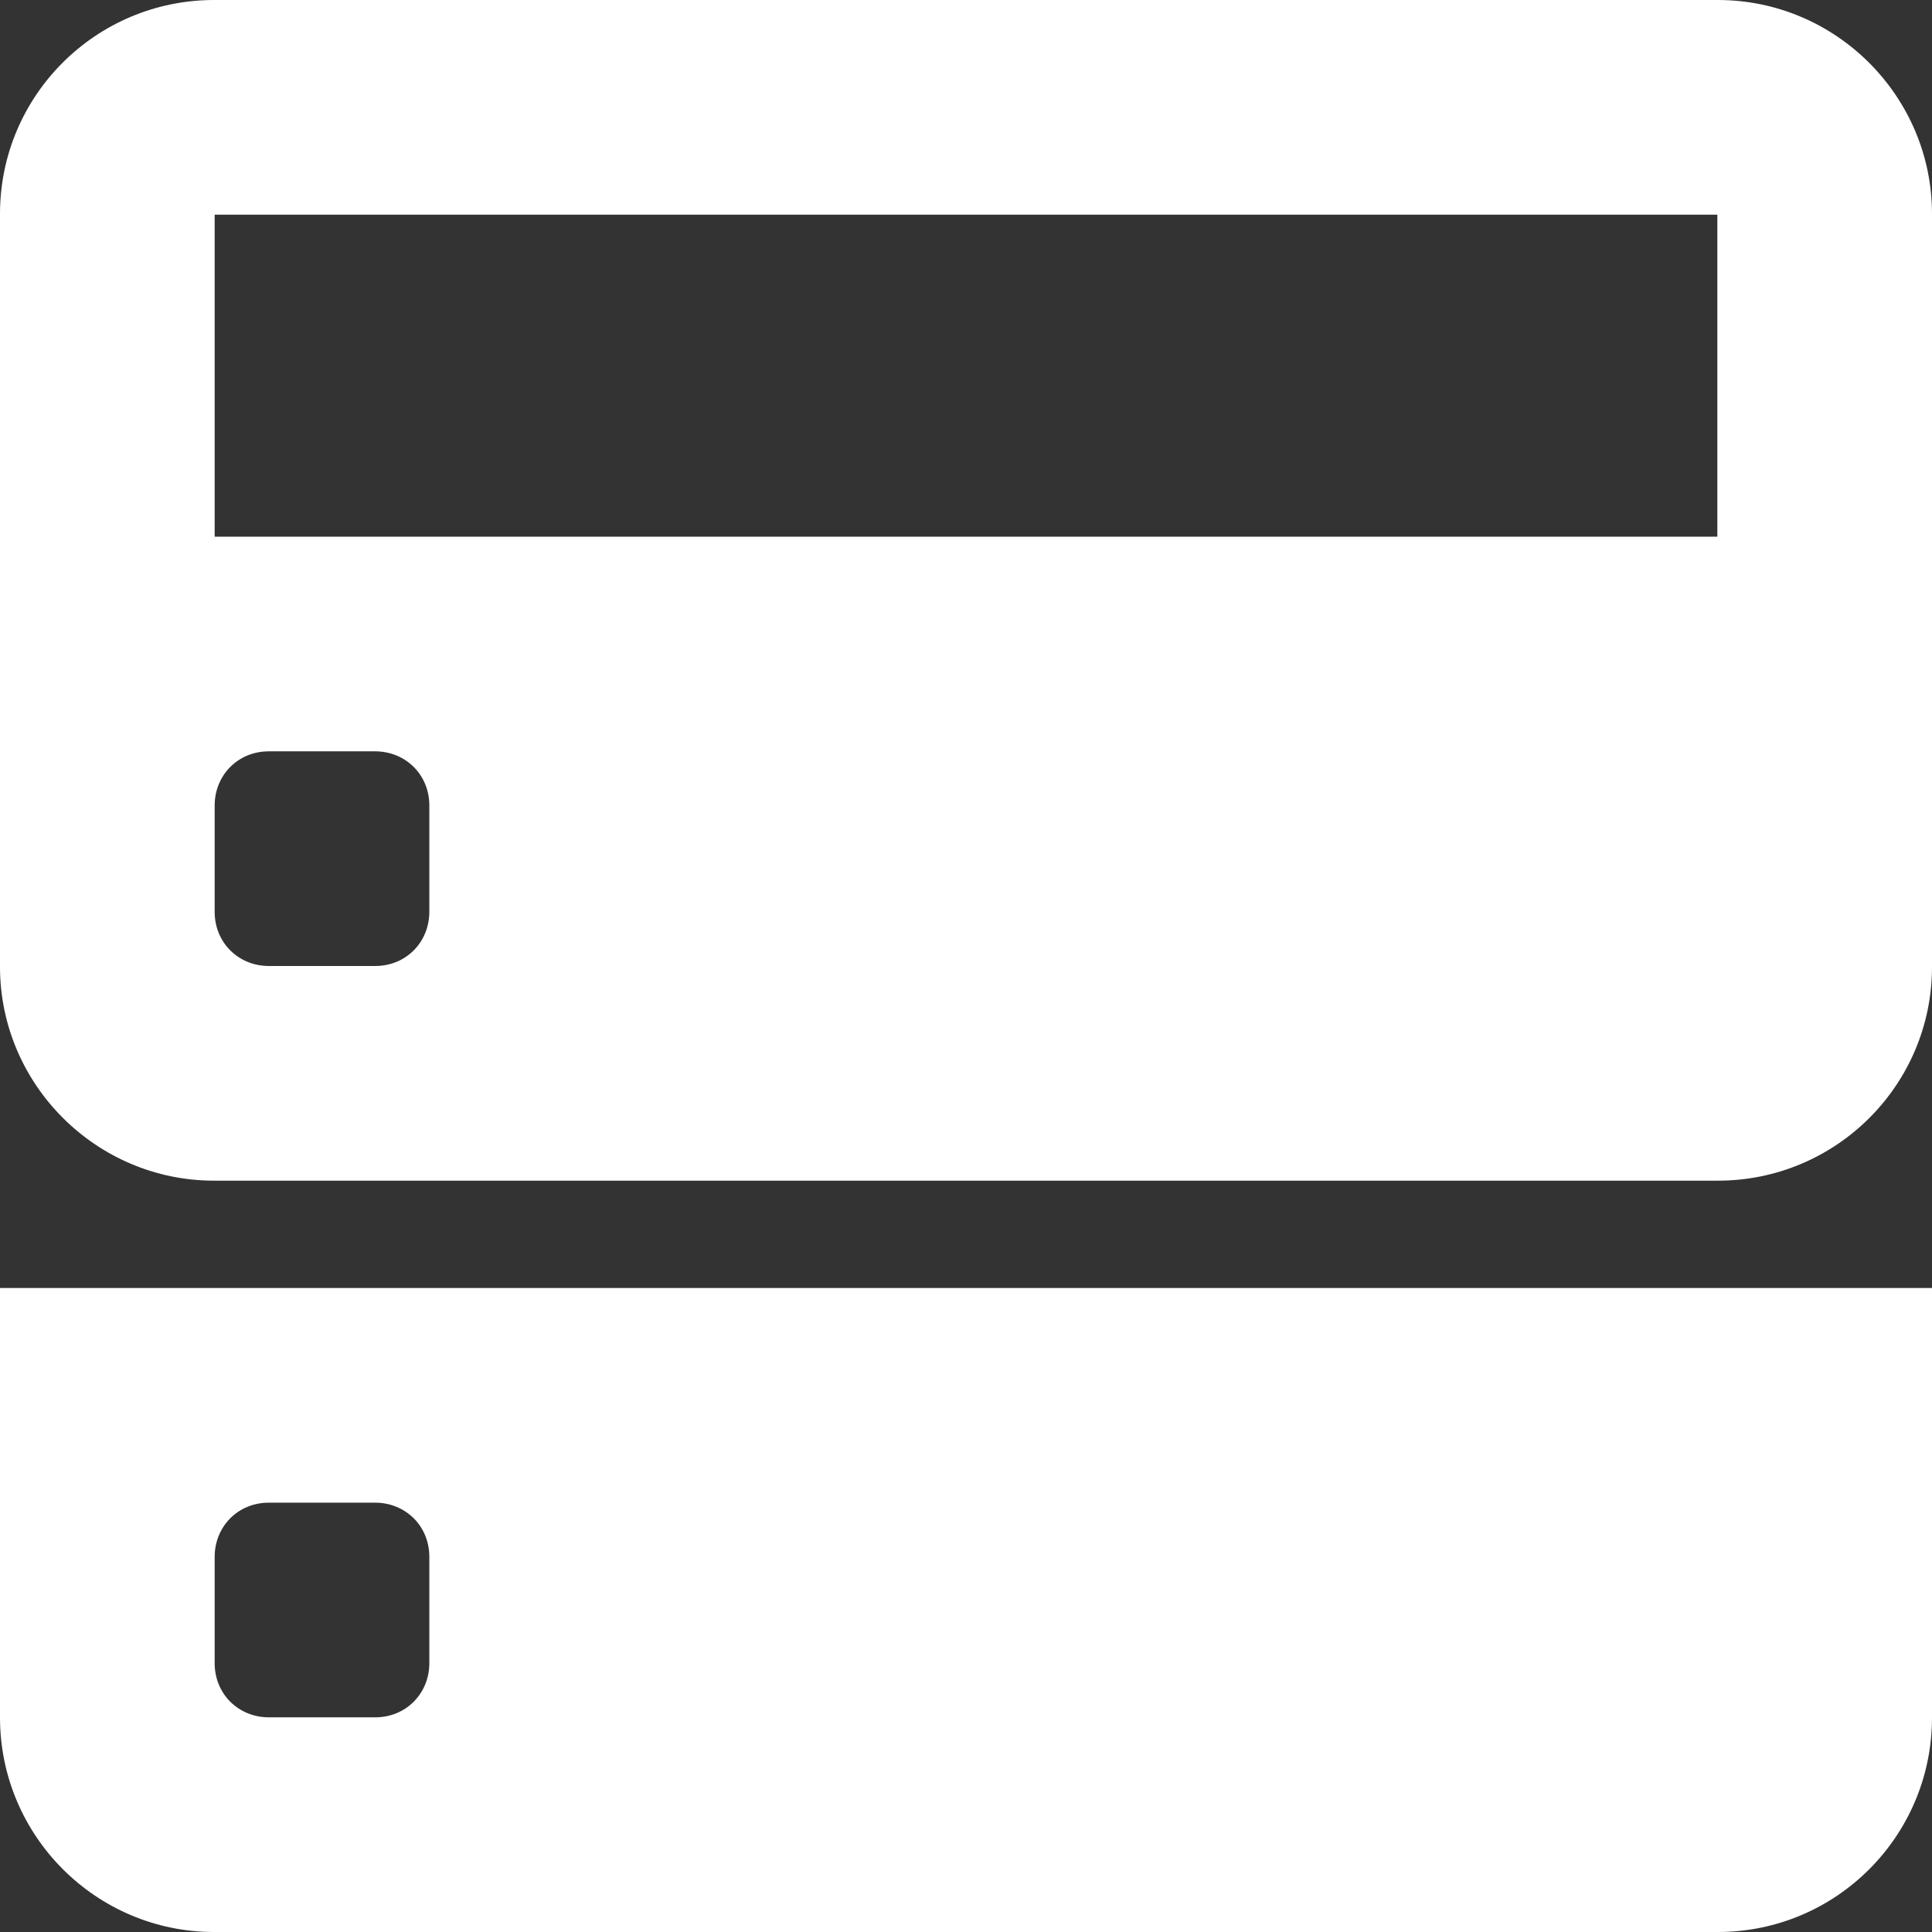 <?xml version="1.0" encoding="UTF-8"?>
<svg width="144px" height="144px" viewBox="0 0 144 144" version="1.1" xmlns="http://www.w3.org/2000/svg" xmlns:xlink="http://www.w3.org/1999/xlink">
    <rect x="0" y="0" width="144" height="144" fill="#333333" stroke="none"/>
    <!-- Generator: Sketch 60.1 (88133) - https://sketch.com -->
    <title>Firebase Realtime Database (7- Raw Icon, Light)</title>
    <desc>Created with Sketch.</desc>
    <g id="Page-1" stroke="none" stroke-width="1" fill="none" fill-rule="evenodd">
        <g id="Firebase-Realtime-Database-(7--Raw-Icon,-Light)" transform="translate(-24, -24)">
            <polygon id="Path" points="0 0 192 0 192 192 0 192"></polygon>
            <path d="M24,120 L168,120 L168,152.016 C168,160.848 160.856,168 152.04,168 L39.96,168 C31.144,168 24,160.816 24,152.016 L24,120 Z M24,39.936 C24,31.136 31.144,24 39.96,24 L152.04,24 C160.856,24 168,31.2 168,39.936 L168,96.064 C168,104.864 160.856,112 152.04,112 L39.96,112 C31.144,112 24,104.8 24,96.064 L24,39.936 Z M40,40 L152,40 L152,64 L40,64 L40,40 Z M40,84.04 C40,81.8 41.712,80 44.04,80 L51.96,80 C54.2,80 56,81.712 56,84.04 L56,91.96 C56,94.2 54.288,96 51.96,96 L44.04,96 C41.8,96 40,94.288 40,91.96 L40,84.04 Z M40,140.04 C40,137.8 41.712,136 44.04,136 L51.96,136 C54.2,136 56,137.712 56,140.04 L56,147.96 C56,150.2 54.288,152 51.96,152 L44.04,152 C41.8,152 40,150.288 40,147.96 L40,140.04 Z" id="Shape" fill="#FFFFFF"></path>
        </g>
    </g>
</svg>